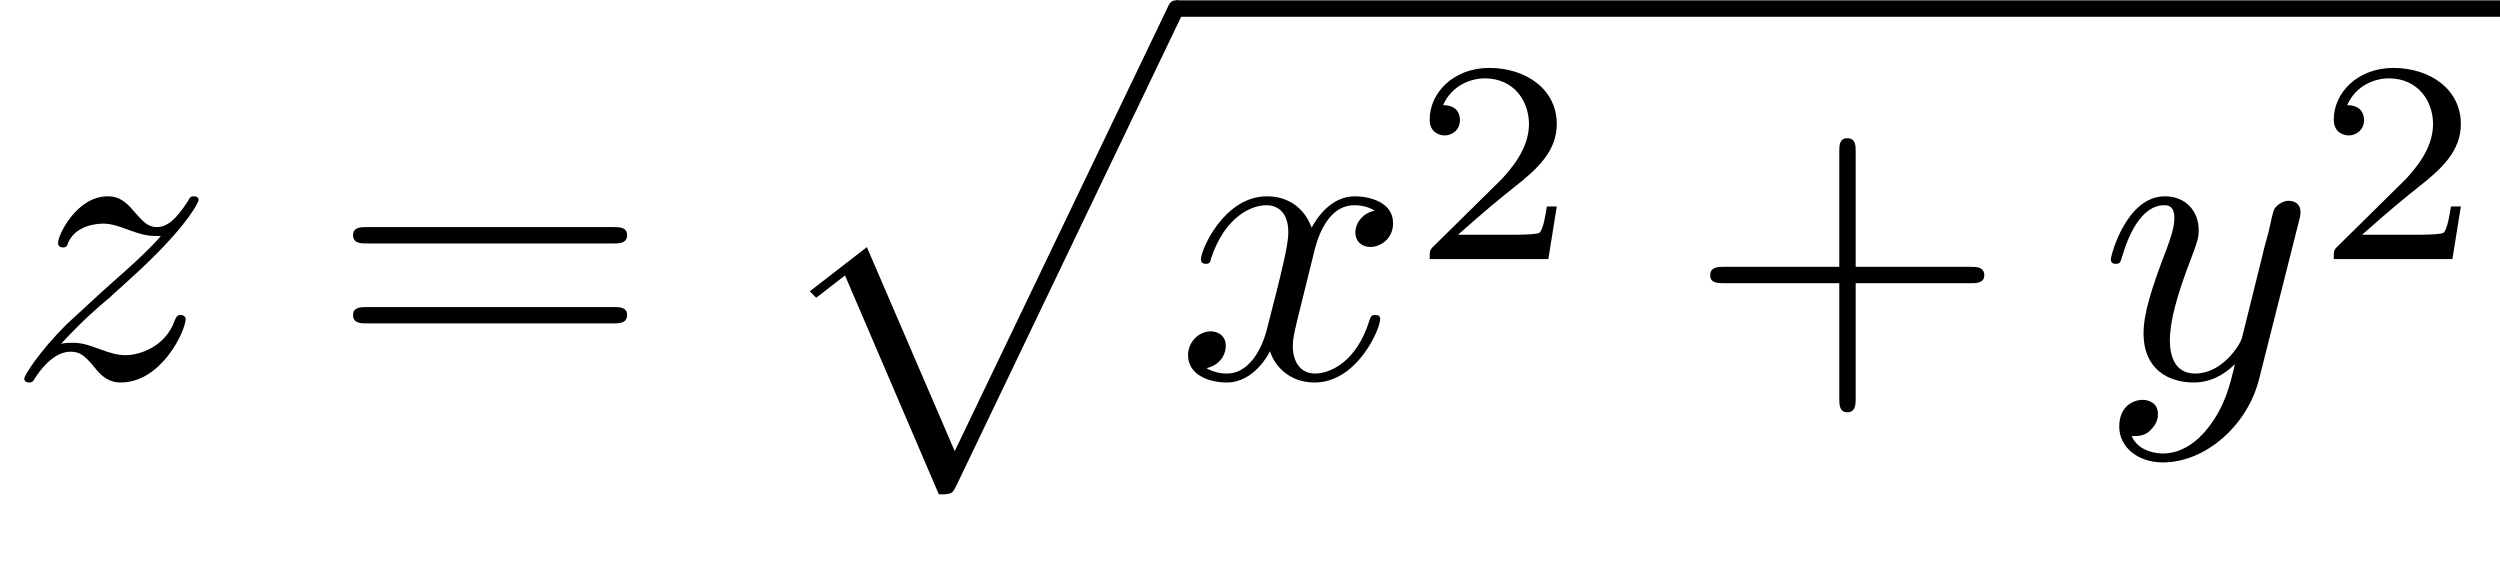 <?xml version="1.0" encoding="UTF-8"?>
<svg xmlns="http://www.w3.org/2000/svg" xmlns:xlink="http://www.w3.org/1999/xlink" width="78.68pt" height="18.472pt" viewBox="0 0 78.68 18.472" version="1.1">
<defs>
<g>
<symbol overflow="visible" id="glyph0-0">
<path style="stroke:none;" d=""/>
</symbol>
<symbol overflow="visible" id="glyph0-1">
<path style="stroke:none;" d="M 1.719 -1.078 C 2.422 -1.828 2.797 -2.156 3.266 -2.547 C 3.266 -2.562 4.062 -3.25 4.531 -3.719 C 5.766 -4.922 6.047 -5.547 6.047 -5.594 C 6.047 -5.719 5.938 -5.719 5.906 -5.719 C 5.812 -5.719 5.781 -5.703 5.719 -5.578 C 5.328 -4.969 5.047 -4.75 4.734 -4.75 C 4.438 -4.75 4.281 -4.953 4.078 -5.172 C 3.828 -5.469 3.609 -5.719 3.188 -5.719 C 2.219 -5.719 1.625 -4.516 1.625 -4.25 C 1.625 -4.188 1.656 -4.109 1.781 -4.109 C 1.891 -4.109 1.922 -4.172 1.938 -4.25 C 2.188 -4.844 2.938 -4.859 3.047 -4.859 C 3.312 -4.859 3.562 -4.766 3.859 -4.656 C 4.375 -4.469 4.516 -4.469 4.859 -4.469 C 4.391 -3.906 3.297 -2.984 3.062 -2.766 L 1.891 -1.688 C 1.016 -0.812 0.562 -0.078 0.562 0.016 C 0.562 0.141 0.688 0.141 0.719 0.141 C 0.812 0.141 0.844 0.109 0.922 -0.031 C 1.219 -0.484 1.609 -0.828 2.016 -0.828 C 2.312 -0.828 2.453 -0.719 2.766 -0.344 C 2.984 -0.062 3.219 0.141 3.594 0.141 C 4.891 0.141 5.641 -1.5 5.641 -1.859 C 5.641 -1.922 5.578 -1.984 5.484 -1.984 C 5.359 -1.984 5.344 -1.906 5.297 -1.812 C 5 -0.969 4.172 -0.719 3.75 -0.719 C 3.484 -0.719 3.25 -0.797 2.984 -0.891 C 2.531 -1.062 2.344 -1.109 2.078 -1.109 C 2.047 -1.109 1.844 -1.109 1.719 -1.078 Z M 1.719 -1.078 "/>
</symbol>
<symbol overflow="visible" id="glyph0-2">
<path style="stroke:none;" d="M 4.328 -3.906 C 4.406 -4.25 4.703 -5.438 5.609 -5.438 C 5.672 -5.438 5.984 -5.438 6.25 -5.266 C 5.891 -5.203 5.641 -4.891 5.641 -4.578 C 5.641 -4.359 5.781 -4.125 6.125 -4.125 C 6.406 -4.125 6.828 -4.359 6.828 -4.875 C 6.828 -5.547 6.062 -5.719 5.625 -5.719 C 4.875 -5.719 4.422 -5.031 4.266 -4.734 C 3.938 -5.594 3.234 -5.719 2.859 -5.719 C 1.516 -5.719 0.781 -4.047 0.781 -3.734 C 0.781 -3.594 0.906 -3.594 0.938 -3.594 C 1.031 -3.594 1.078 -3.625 1.094 -3.75 C 1.547 -5.109 2.391 -5.438 2.844 -5.438 C 3.078 -5.438 3.531 -5.328 3.531 -4.578 C 3.531 -4.172 3.312 -3.297 2.844 -1.484 C 2.625 -0.688 2.172 -0.141 1.609 -0.141 C 1.531 -0.141 1.234 -0.141 0.953 -0.312 C 1.281 -0.375 1.562 -0.641 1.562 -1.016 C 1.562 -1.359 1.281 -1.469 1.094 -1.469 C 0.703 -1.469 0.375 -1.125 0.375 -0.719 C 0.375 -0.109 1.016 0.141 1.594 0.141 C 2.453 0.141 2.922 -0.766 2.953 -0.844 C 3.109 -0.359 3.578 0.141 4.359 0.141 C 5.688 0.141 6.422 -1.531 6.422 -1.859 C 6.422 -1.984 6.312 -1.984 6.266 -1.984 C 6.156 -1.984 6.125 -1.938 6.094 -1.844 C 5.672 -0.453 4.797 -0.141 4.375 -0.141 C 3.875 -0.141 3.672 -0.562 3.672 -1 C 3.672 -1.281 3.75 -1.562 3.891 -2.141 Z M 4.328 -3.906 "/>
</symbol>
<symbol overflow="visible" id="glyph0-3">
<path style="stroke:none;" d="M 6.297 -4.938 C 6.344 -5.109 6.344 -5.141 6.344 -5.234 C 6.344 -5.469 6.172 -5.578 5.969 -5.578 C 5.844 -5.578 5.641 -5.5 5.516 -5.312 C 5.484 -5.25 5.391 -4.844 5.344 -4.609 C 5.25 -4.281 5.156 -3.922 5.078 -3.578 L 4.5 -1.25 C 4.438 -1.047 3.891 -0.141 3.031 -0.141 C 2.375 -0.141 2.234 -0.719 2.234 -1.188 C 2.234 -1.781 2.453 -2.594 2.891 -3.734 C 3.094 -4.266 3.141 -4.406 3.141 -4.656 C 3.141 -5.25 2.734 -5.719 2.078 -5.719 C 0.859 -5.719 0.375 -3.844 0.375 -3.734 C 0.375 -3.594 0.5 -3.594 0.531 -3.594 C 0.656 -3.594 0.672 -3.625 0.734 -3.828 C 1.094 -5.047 1.609 -5.438 2.047 -5.438 C 2.156 -5.438 2.375 -5.438 2.375 -5.031 C 2.375 -4.703 2.234 -4.359 2.156 -4.125 C 1.625 -2.75 1.406 -2 1.406 -1.406 C 1.406 -0.25 2.219 0.141 2.984 0.141 C 3.484 0.141 3.922 -0.078 4.281 -0.438 C 4.125 0.234 3.969 0.875 3.453 1.547 C 3.109 2 2.609 2.375 2.016 2.375 C 1.844 2.375 1.25 2.328 1.031 1.828 C 1.25 1.828 1.406 1.828 1.594 1.672 C 1.719 1.547 1.859 1.391 1.859 1.141 C 1.859 0.734 1.5 0.688 1.375 0.688 C 1.078 0.688 0.641 0.891 0.641 1.531 C 0.641 2.172 1.219 2.656 2.016 2.656 C 3.359 2.656 4.688 1.484 5.047 0.016 Z M 6.297 -4.938 "/>
</symbol>
<symbol overflow="visible" id="glyph1-0">
<path style="stroke:none;" d=""/>
</symbol>
<symbol overflow="visible" id="glyph1-1">
<path style="stroke:none;" d="M 8.906 -4.234 C 9.094 -4.234 9.344 -4.234 9.344 -4.5 C 9.344 -4.75 9.094 -4.75 8.906 -4.75 L 1.156 -4.75 C 0.969 -4.75 0.719 -4.75 0.719 -4.5 C 0.719 -4.234 0.969 -4.234 1.172 -4.234 Z M 8.906 -1.719 C 9.094 -1.719 9.344 -1.719 9.344 -1.984 C 9.344 -2.234 9.094 -2.234 8.906 -2.234 L 1.172 -2.234 C 0.969 -2.234 0.719 -2.234 0.719 -1.984 C 0.719 -1.719 0.969 -1.719 1.156 -1.719 Z M 8.906 -1.719 "/>
</symbol>
<symbol overflow="visible" id="glyph1-2">
<path style="stroke:none;" d="M 5.297 -2.984 L 8.906 -2.984 C 9.094 -2.984 9.344 -2.984 9.344 -3.234 C 9.344 -3.5 9.094 -3.5 8.906 -3.5 L 5.297 -3.5 L 5.297 -7.125 C 5.297 -7.312 5.297 -7.547 5.031 -7.547 C 4.781 -7.547 4.781 -7.312 4.781 -7.125 L 4.781 -3.5 L 1.156 -3.5 C 0.969 -3.5 0.719 -3.5 0.719 -3.234 C 0.719 -2.984 0.969 -2.984 1.156 -2.984 L 4.781 -2.984 L 4.781 0.641 C 4.781 0.828 4.781 1.078 5.031 1.078 C 5.297 1.078 5.297 0.828 5.297 0.641 Z M 5.297 -2.984 "/>
</symbol>
<symbol overflow="visible" id="glyph2-0">
<path style="stroke:none;" d=""/>
</symbol>
<symbol overflow="visible" id="glyph2-1">
<path style="stroke:none;" d="M 5.484 15.031 C 5.891 15.031 5.906 15.016 6.031 14.766 L 13.125 -0.031 C 13.219 -0.188 13.219 -0.219 13.219 -0.266 C 13.219 -0.406 13.109 -0.516 12.953 -0.516 C 12.781 -0.516 12.734 -0.406 12.672 -0.266 L 5.984 13.672 L 3.219 7.25 L 1.422 8.641 L 1.625 8.844 L 2.531 8.141 Z M 5.484 15.031 "/>
</symbol>
<symbol overflow="visible" id="glyph3-0">
<path style="stroke:none;" d=""/>
</symbol>
<symbol overflow="visible" id="glyph3-1">
<path style="stroke:none;" d="M 4.578 -1.656 L 4.266 -1.656 C 4.234 -1.453 4.156 -0.922 4.031 -0.828 C 3.953 -0.766 3.266 -0.766 3.141 -0.766 L 1.469 -0.766 C 2.422 -1.609 2.734 -1.859 3.281 -2.297 C 3.953 -2.828 4.578 -3.391 4.578 -4.25 C 4.578 -5.344 3.609 -6.016 2.453 -6.016 C 1.328 -6.016 0.578 -5.234 0.578 -4.391 C 0.578 -3.938 0.953 -3.891 1.047 -3.891 C 1.266 -3.891 1.531 -4.047 1.531 -4.375 C 1.531 -4.531 1.469 -4.844 1 -4.844 C 1.281 -5.484 1.891 -5.688 2.312 -5.688 C 3.219 -5.688 3.703 -4.984 3.703 -4.25 C 3.703 -3.469 3.141 -2.844 2.844 -2.516 L 0.656 -0.359 C 0.578 -0.266 0.578 -0.25 0.578 0 L 4.312 0 Z M 4.578 -1.656 "/>
</symbol>
</g>
<clipPath id="clip1">
  <path d="M 25 0 L 38 0 L 38 15.551 L 25 15.551 Z M 25 0 "/>
</clipPath>
<clipPath id="clip2">
  <path d="M 36 0 L 78.68 0 L 78.68 1 L 36 1 Z M 36 0 "/>
</clipPath>
</defs>
<g id="surface1">
<g style="fill:rgb(0%,0%,0%);fill-opacity:1;">
  <use xlink:href="#glyph0-1" x="0.202" y="11.897"/>
</g>
<g style="fill:rgb(0%,0%,0%);fill-opacity:1;">
  <use xlink:href="#glyph1-1" x="10.392" y="11.897"/>
</g>
<g clip-path="url(#clip1)" clip-rule="nonzero">
<g style="fill:rgb(0%,0%,0%);fill-opacity:1;">
  <use xlink:href="#glyph2-1" x="24.063" y="0.527"/>
</g>
</g>
<g clip-path="url(#clip2)" clip-rule="nonzero">
<path style="fill:none;stroke-width:0.398;stroke-linecap:butt;stroke-linejoin:miter;stroke:rgb(0%,0%,0%);stroke-opacity:1;stroke-miterlimit:10;" d="M 0 -0.001 L 32.05 -0.001 " transform="matrix(1.3,0,0,-1.3,37.015,0.268)"/>
</g>
<g style="fill:rgb(0%,0%,0%);fill-opacity:1;">
  <use xlink:href="#glyph0-2" x="37.015" y="11.897"/>
</g>
<g style="fill:rgb(0%,0%,0%);fill-opacity:1;">
  <use xlink:href="#glyph3-1" x="44.417" y="8.154"/>
</g>
<g style="fill:rgb(0%,0%,0%);fill-opacity:1;">
  <use xlink:href="#glyph1-2" x="53.105" y="11.897"/>
</g>
<g style="fill:rgb(0%,0%,0%);fill-opacity:1;">
  <use xlink:href="#glyph0-3" x="66.056" y="11.897"/>
</g>
<g style="fill:rgb(0%,0%,0%);fill-opacity:1;">
  <use xlink:href="#glyph3-1" x="72.87" y="8.154"/>
</g>
</g>
</svg>

